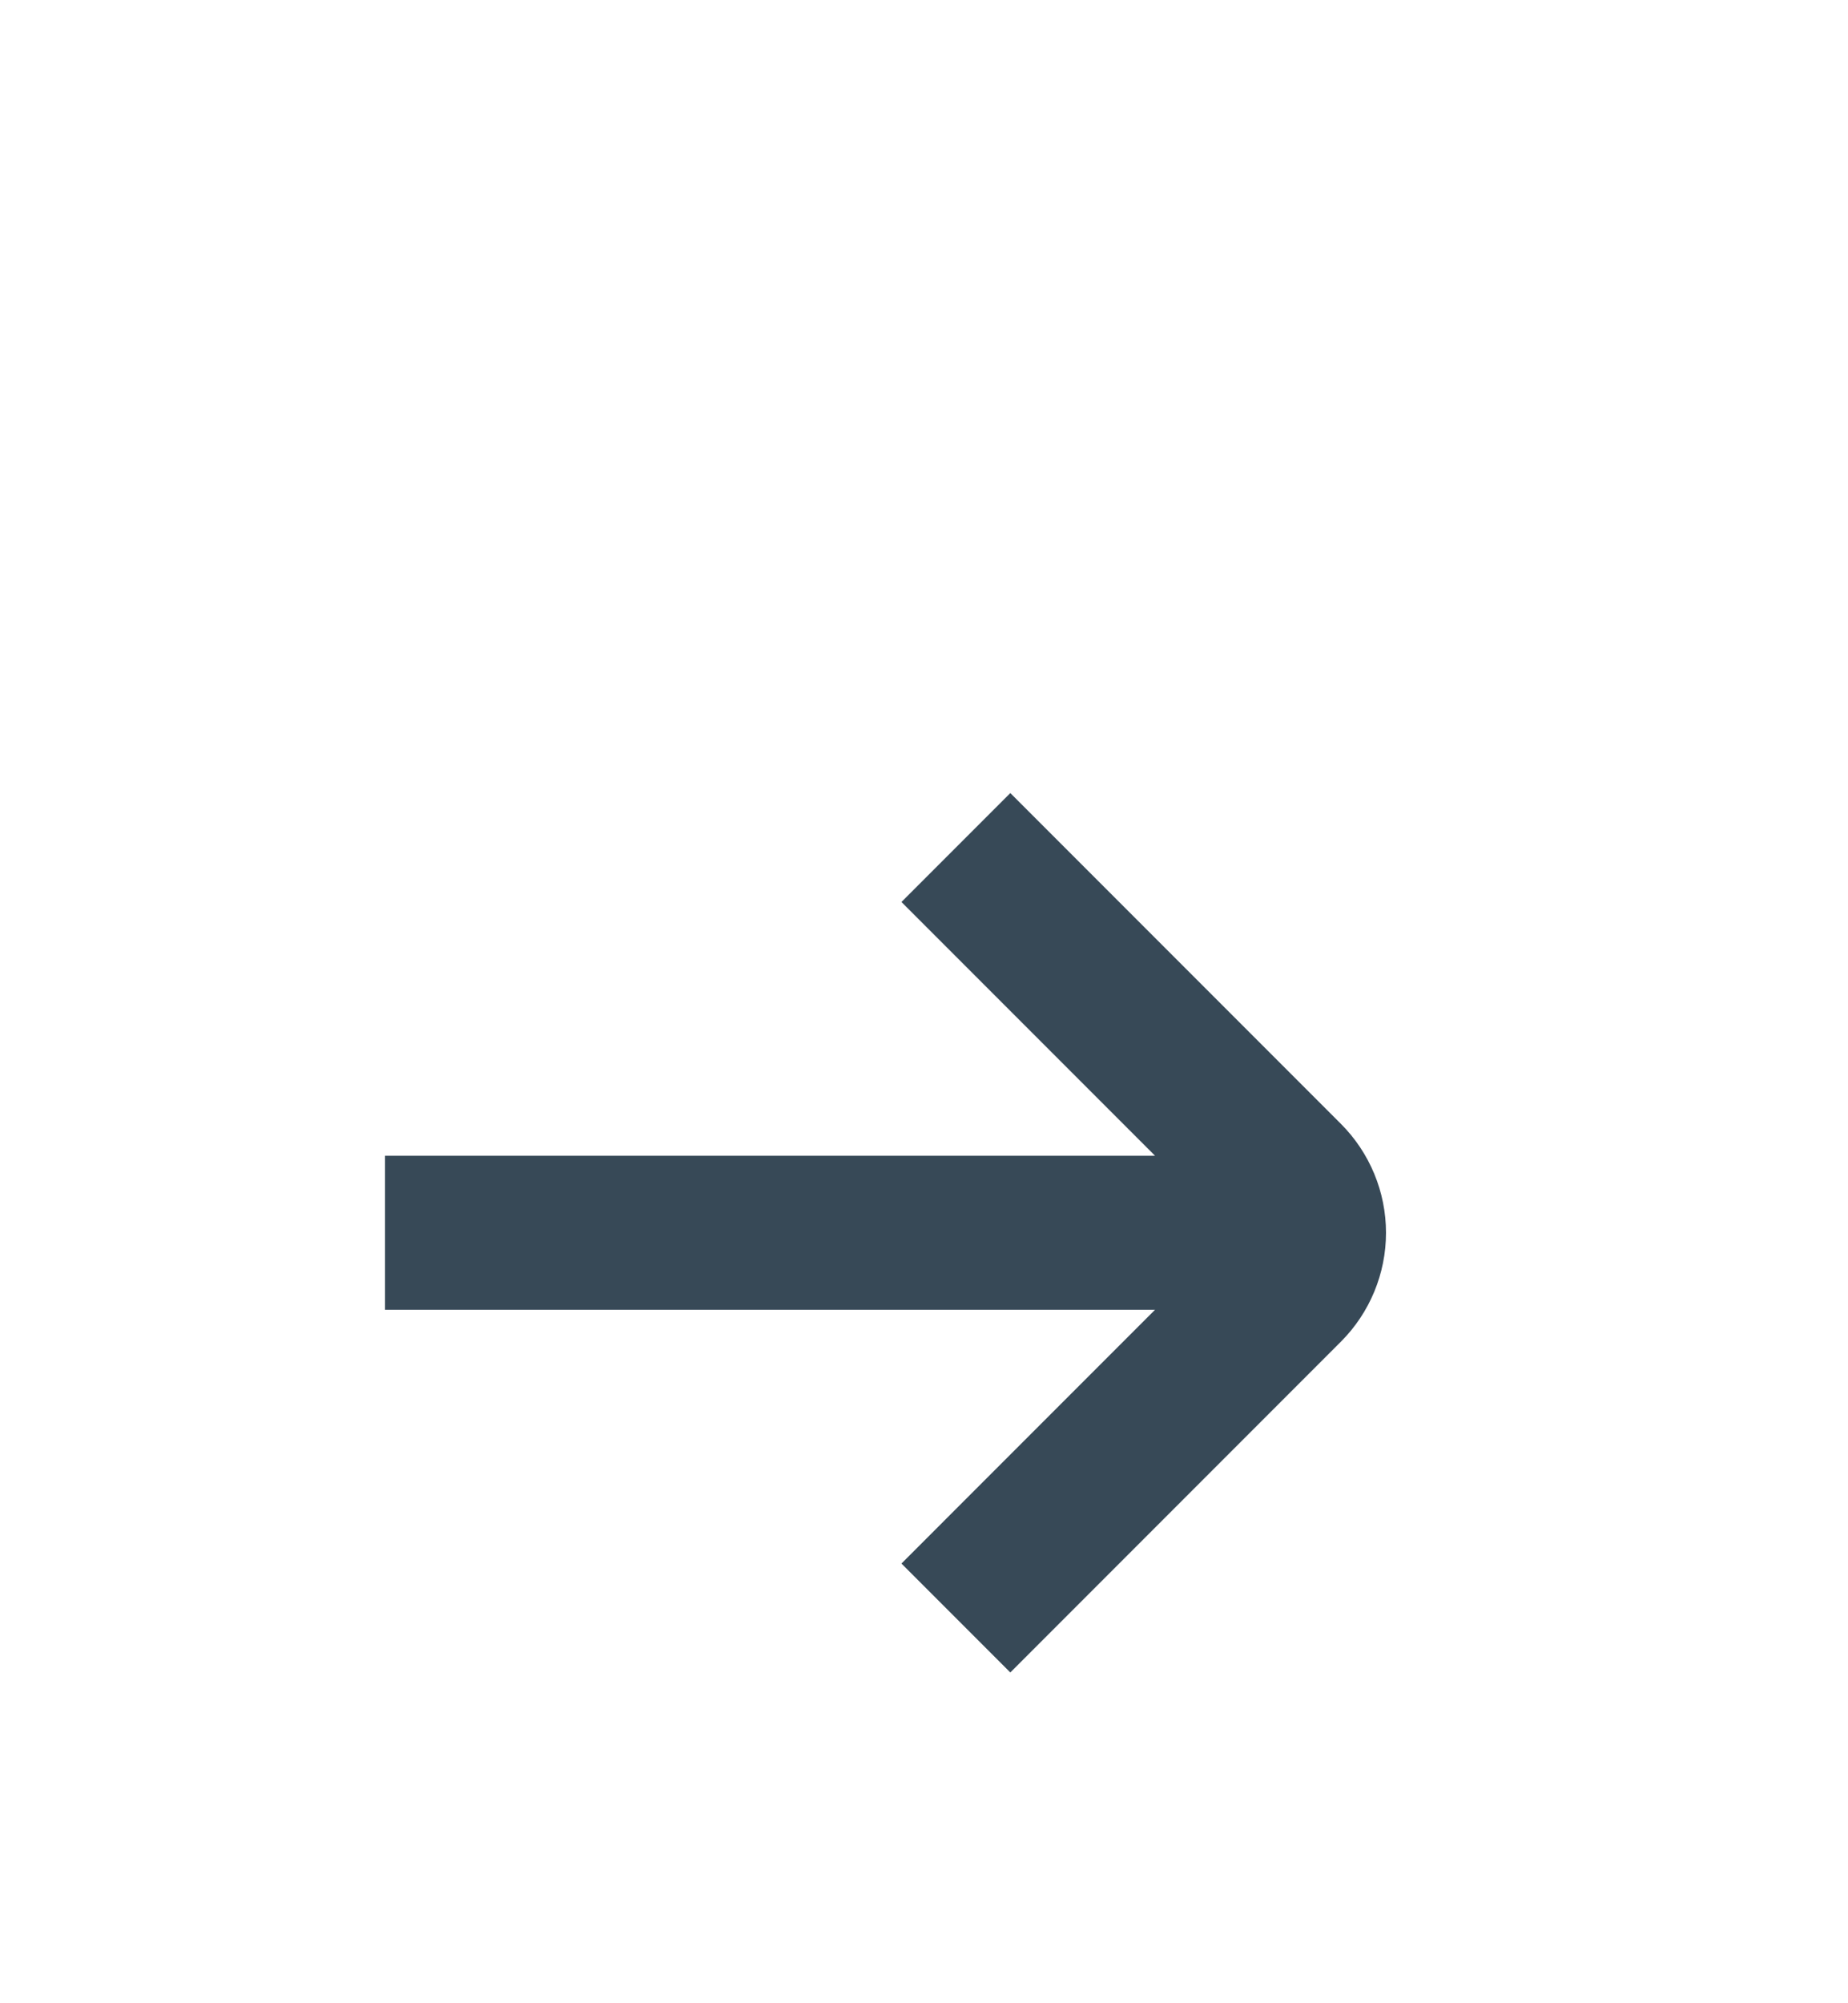 <svg width="24" height="26" viewBox="0 0 24 26" fill="none" xmlns="http://www.w3.org/2000/svg">
<g filter="url(#filter0_d_403_3721)">
<path d="M17.414 10.586L13.121 6.293L11.707 7.707L15 11H5V13H15L11.707 16.293L13.121 17.707L17.414 13.414C17.789 13.039 18 12.53 18 12C18 11.47 17.789 10.961 17.414 10.586V10.586Z" fill="#374957"/>
</g>
<defs>
<filter id="filter0_d_403_3721" x="-4" y="0" width="32" height="32" filterUnits="userSpaceOnUse" color-interpolation-filters="sRGB">
<feFlood flood-opacity="0" result="BackgroundImageFix"/>
<feColorMatrix in="SourceAlpha" type="matrix" values="0 0 0 0 0 0 0 0 0 0 0 0 0 0 0 0 0 0 127 0" result="hardAlpha"/>
<feOffset dy="4"/>
<feGaussianBlur stdDeviation="2"/>
<feComposite in2="hardAlpha" operator="out"/>
<feColorMatrix type="matrix" values="0 0 0 0 0 0 0 0 0 0 0 0 0 0 0 0 0 0 0.25 0"/>
<feBlend mode="normal" in2="BackgroundImageFix" result="effect1_dropShadow_403_3721"/>
<feBlend mode="normal" in="SourceGraphic" in2="effect1_dropShadow_403_3721" result="shape"/>
</filter>
</defs>
</svg>

